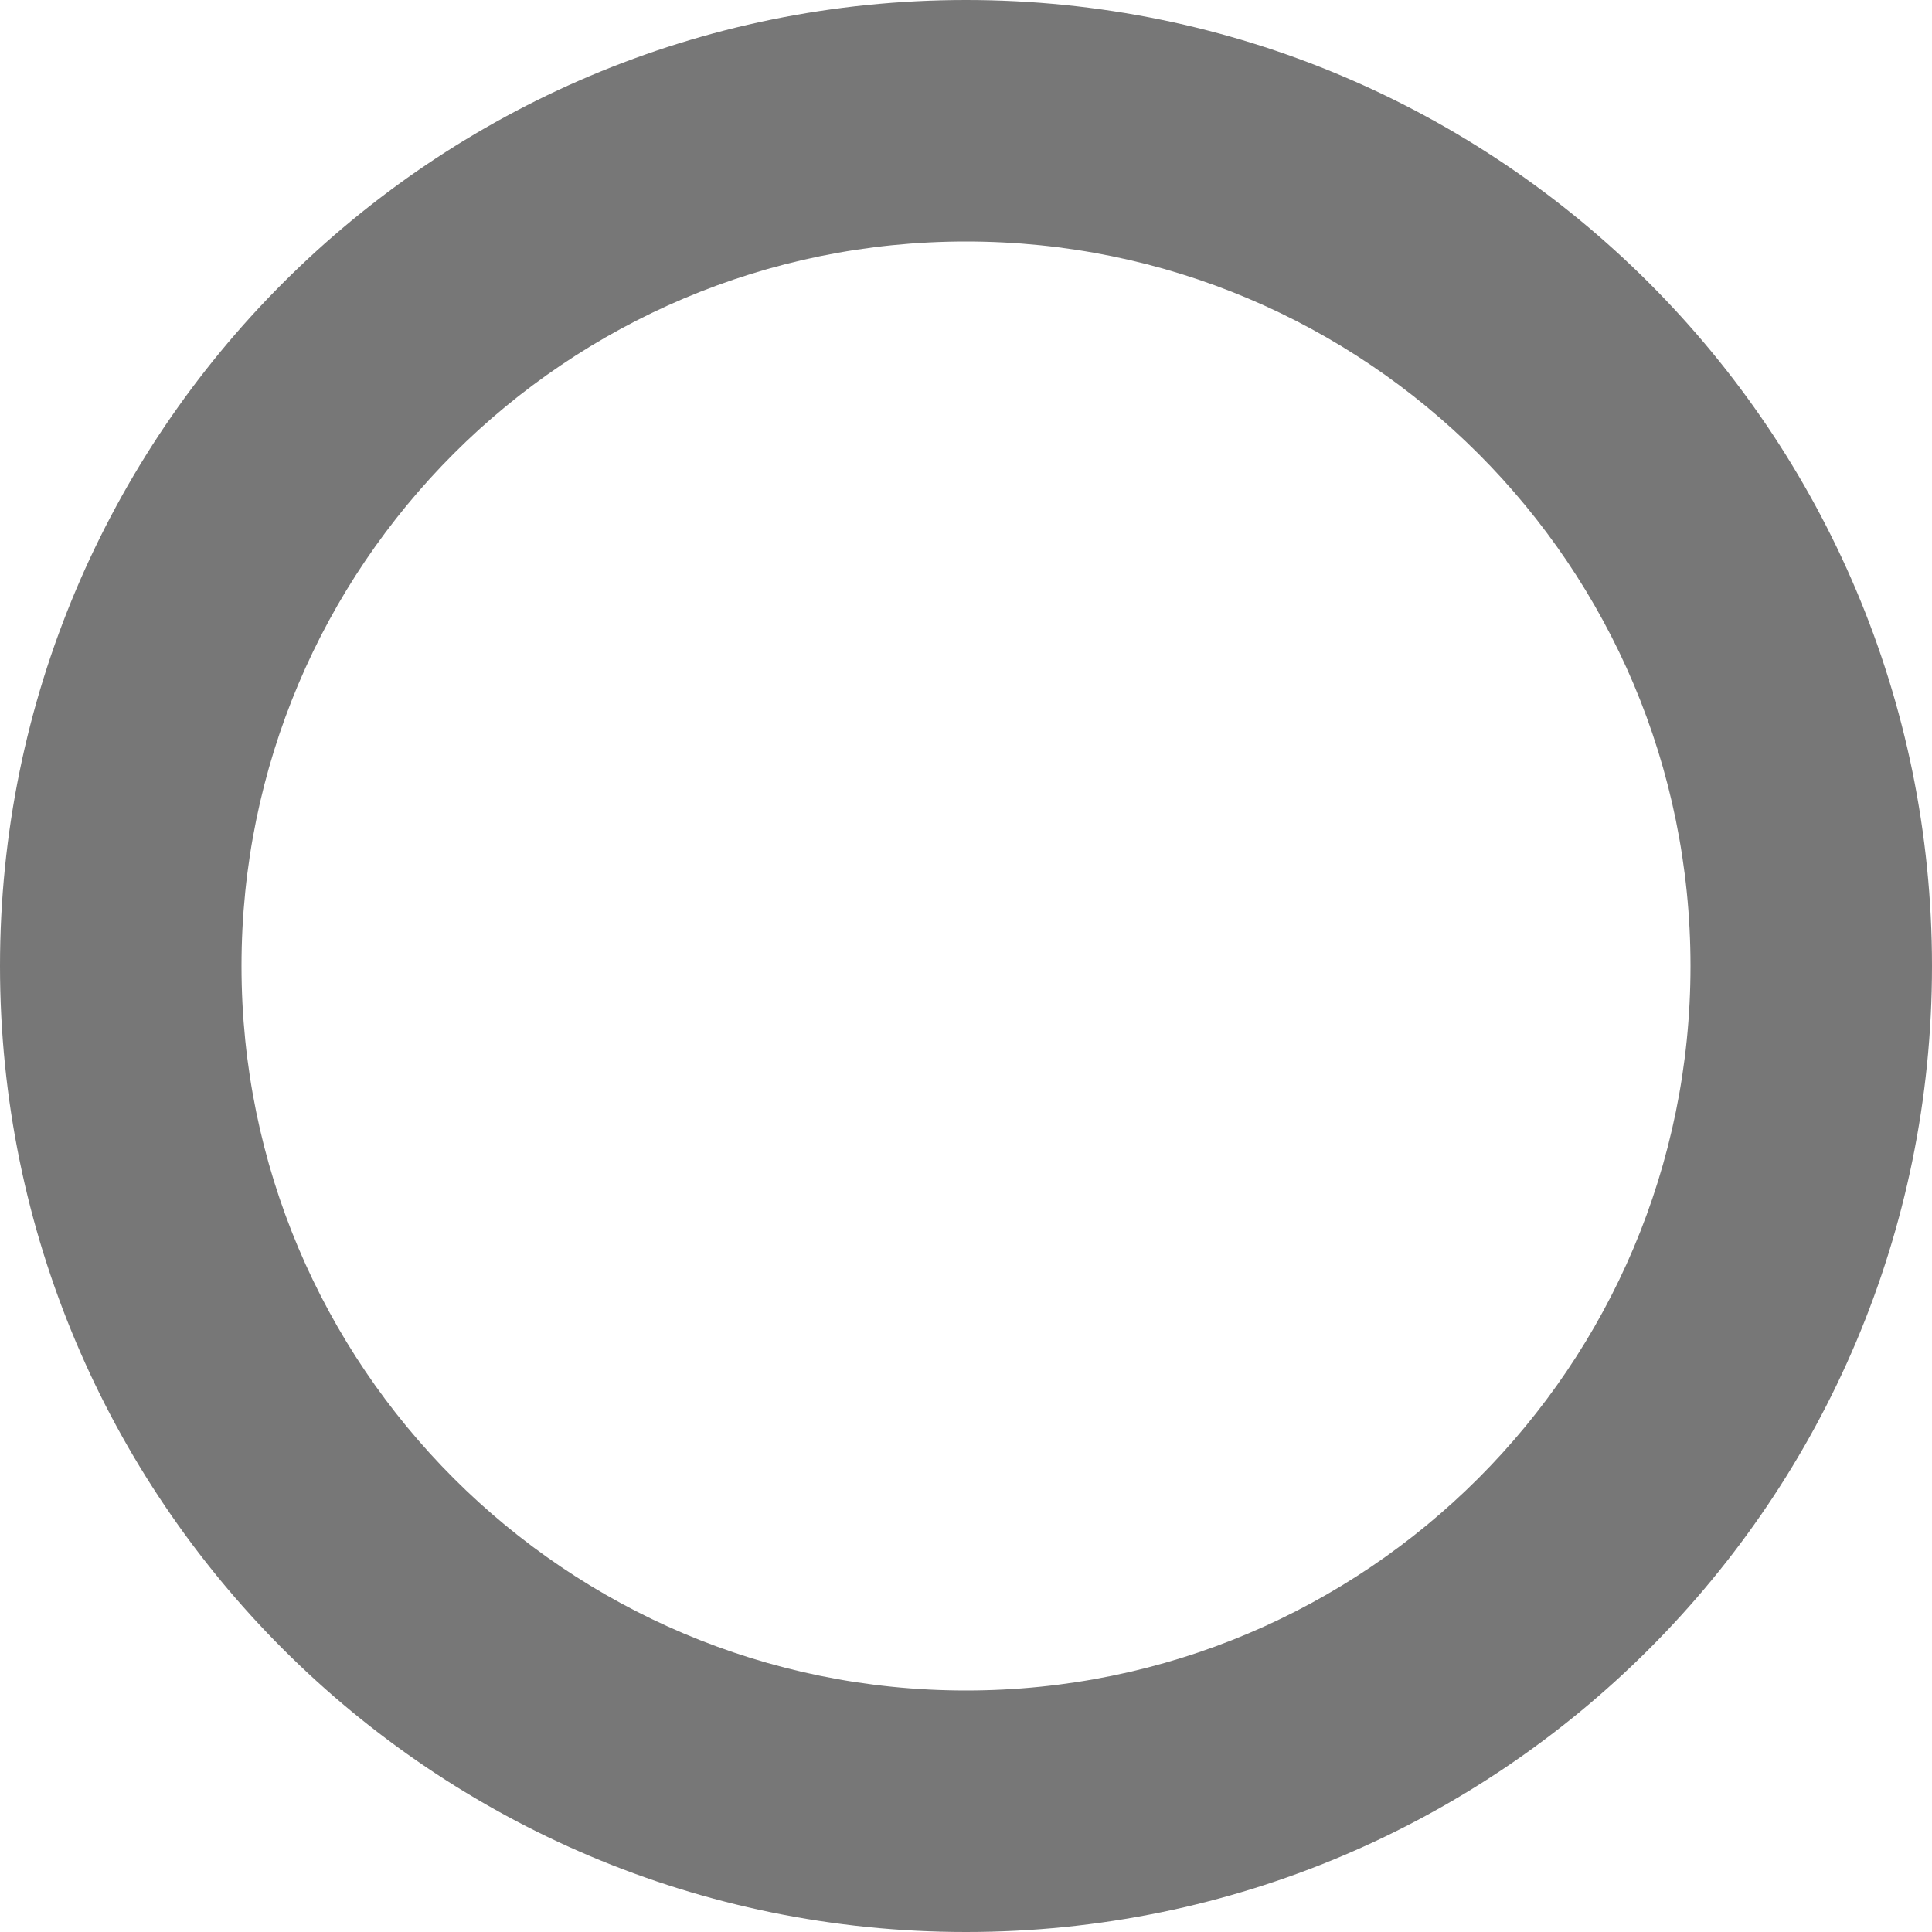 <?xml version="1.0" encoding="UTF-8"?>
<svg width="16px" height="16px" viewBox="0 0 16 16" version="1.1" xmlns="http://www.w3.org/2000/svg" xmlns:xlink="http://www.w3.org/1999/xlink">
    <!-- Generator: Sketch 52.2 (67145) - http://www.bohemiancoding.com/sketch -->
    <title>椭圆形</title>
    <desc>Created with Sketch.</desc>
    <g id="Page-1" stroke="none" stroke-width="1" fill="none" fill-rule="evenodd">
        <g id="7-标注界面" transform="translate(-53, -313)" fill="#777777" fill-rule="nonzero">
            <g id="分组-9" transform="translate(41, 180)">
                <g id="分组-3" transform="translate(0, 12)">
                    <g id="分组-4-copy-2" transform="translate(0, 109)">
                        <path d="M20,26 C23.314,26 26,23.314 26,20 C26,16.686 23.314,14 20,14 C16.686,14 14,16.686 14,20 C14,23.314 16.686,26 20,26 Z M20,28 C15.582,28 12,24.418 12,20 C12,15.582 15.582,12 20,12 C24.418,12 28,15.582 28,20 C28,24.418 24.418,28 20,28 Z" id="椭圆形"></path>
                    </g>
                </g>
            </g>
        </g>
    </g>
</svg>